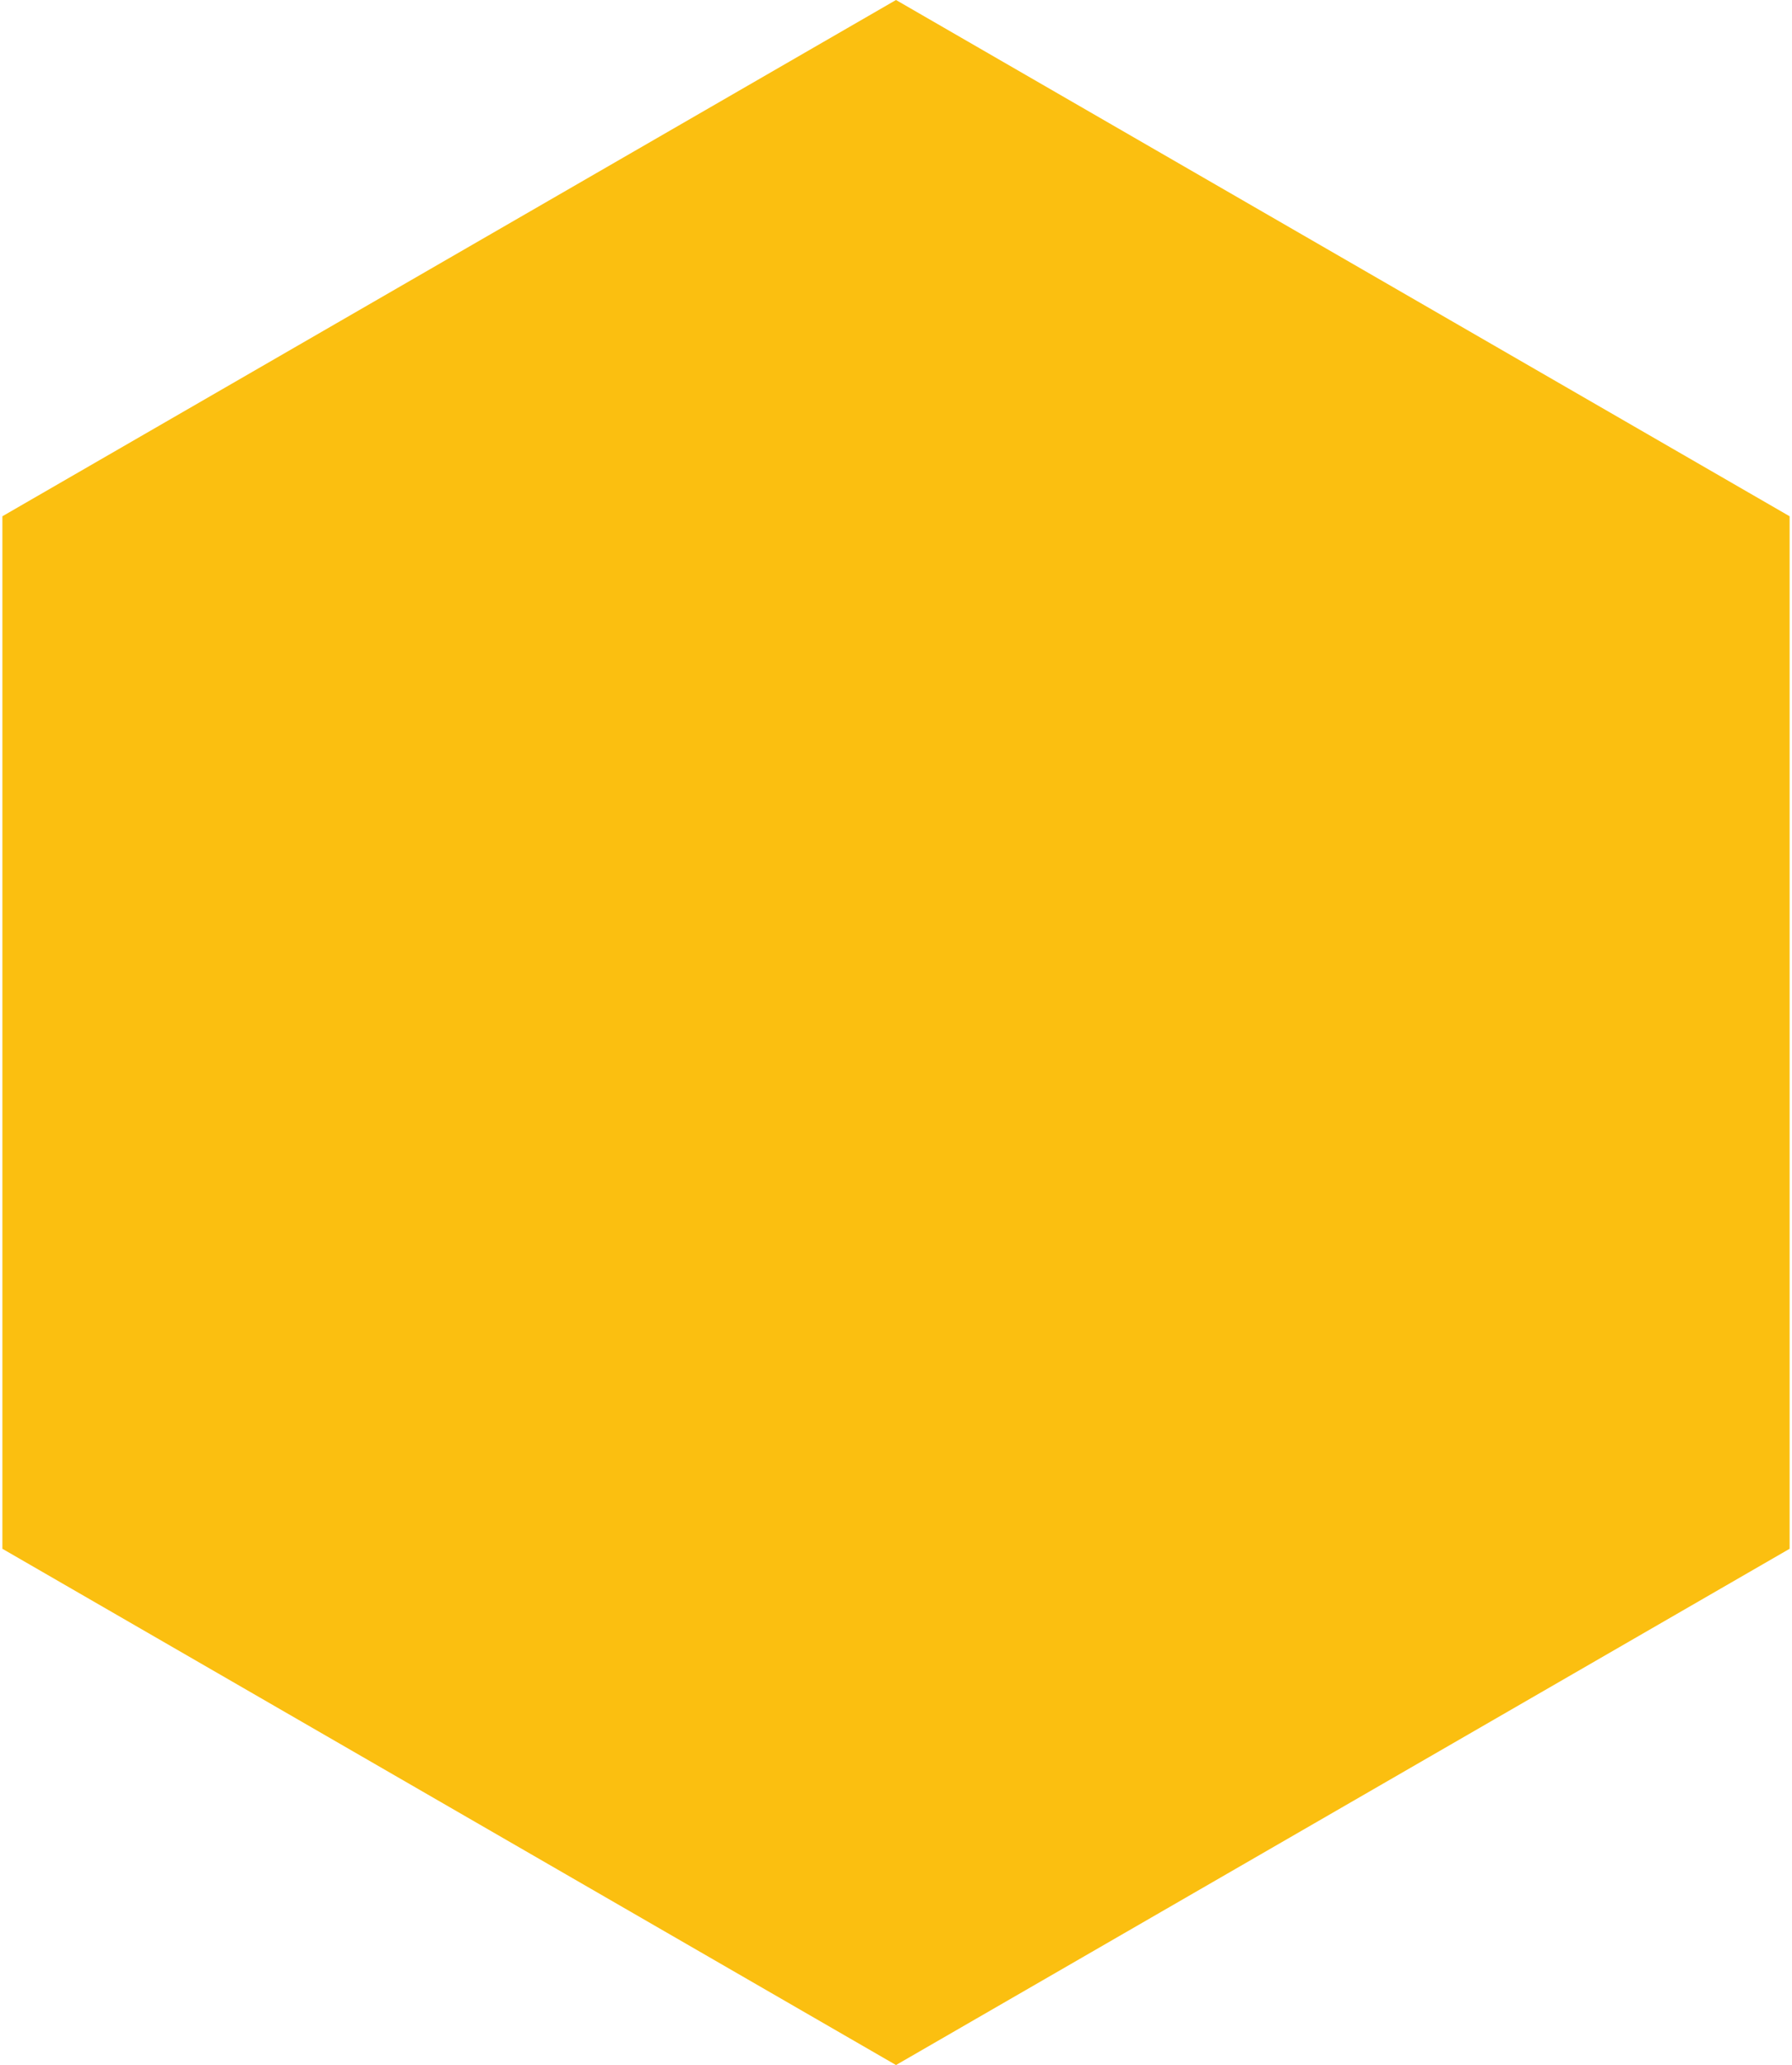 <svg width="277" height="319" viewBox="0 0 277 319" fill="none" xmlns="http://www.w3.org/2000/svg">
<path d="M138.5 0L276.631 79.75V239.25L138.5 319L0.369 239.25V79.75L138.5 0Z" fill="#FBBF10"/>
</svg>
